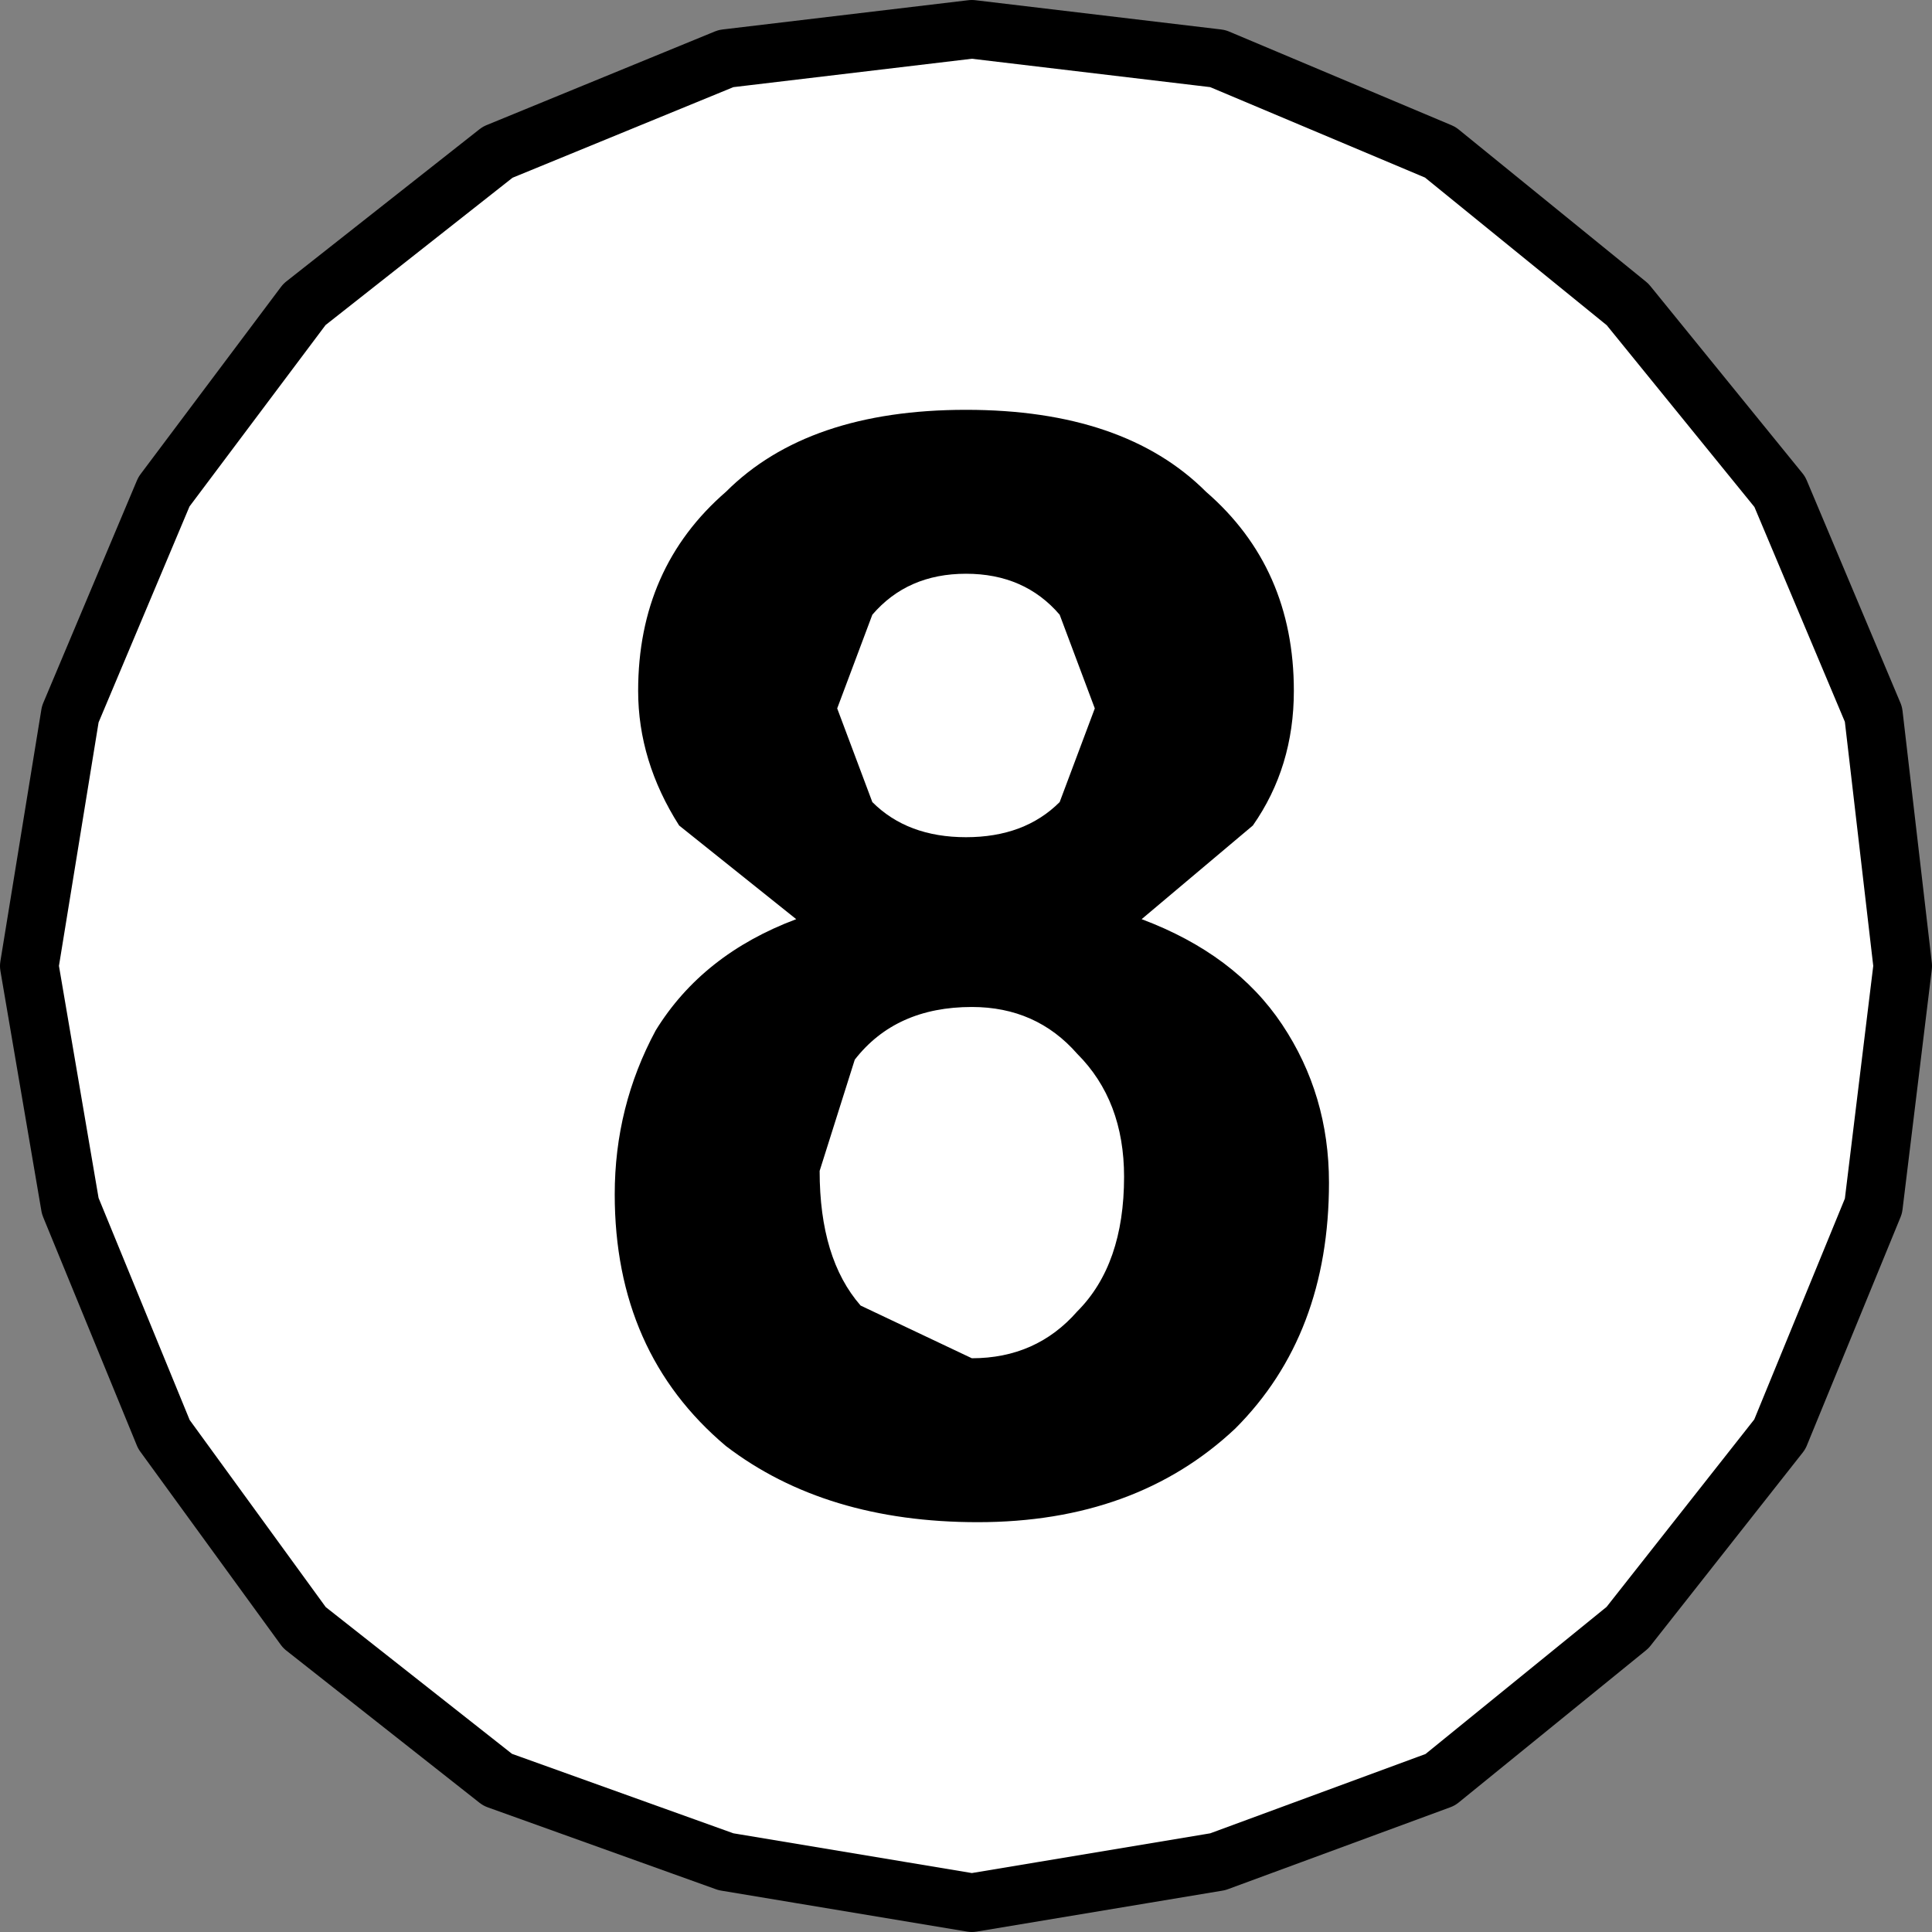 <?xml version="1.0" encoding="UTF-8" standalone="no"?>
<svg xmlns:ffdec="https://www.free-decompiler.com/flash" xmlns:xlink="http://www.w3.org/1999/xlink" ffdec:objectType="shape" height="16.5px" width="16.5px" xmlns="http://www.w3.org/2000/svg">
  <rect width="100%" height="100%" fill="#808080" stroke="none"/>
  <g transform="matrix(1.0, 0.0, 0.0, 1.0, 8.25, 8.25)">
    <path d="M2.15 -7.75 L4.05 -6.95 5.65 -5.65 6.95 -4.05 7.75 -2.15 8.0 0.0 7.75 2.05 6.95 4.0 5.65 5.65 4.05 6.95 2.15 7.65 0.05 8.0 -2.05 7.65 -4.0 6.95 -5.65 5.65 -6.85 4.0 -7.65 2.05 -8.0 0.0 -7.65 -2.15 -6.85 -4.05 -5.65 -5.65 -4.0 -6.95 -2.05 -7.75 0.05 -8.0 2.15 -7.75" fill="#ffffff" fill-rule="evenodd" stroke="none"/>
    <path d="M2.15 -7.75 L4.05 -6.95 5.65 -5.65 6.95 -4.05 7.75 -2.15 8.0 0.0 7.75 2.05 6.95 4.0 5.65 5.65 4.05 6.95 2.15 7.65 0.05 8.0 -2.05 7.65 -4.0 6.95 -5.65 5.65 -6.85 4.0 -7.65 2.05 -8.0 0.0 -7.65 -2.15 -6.85 -4.05 -5.65 -5.65 -4.0 -6.95 -2.05 -7.75 0.05 -8.0 2.15 -7.75 Z" fill="none" stroke="#000000" stroke-linecap="round" stroke-linejoin="round" stroke-width="0.5"/>
    <path d="M1.1 -2.2 L0.8 -3.0 Q0.5 -3.35 0.0 -3.35 -0.5 -3.35 -0.8 -3.0 L-1.1 -2.2 -0.8 -1.4 Q-0.5 -1.1 0.0 -1.1 0.5 -1.1 0.8 -1.4 L1.1 -2.2 M2.8 -2.35 Q2.8 -1.7 2.45 -1.2 L1.5 -0.4 Q2.3 -0.1 2.7 0.5 3.1 1.1 3.1 1.85 3.1 3.15 2.3 3.95 1.45 4.75 0.1 4.75 -1.2 4.75 -2.05 4.1 -3.0 3.3 -3.0 1.95 -3.0 1.2 -2.65 0.55 -2.25 -0.1 -1.45 -0.4 L-2.45 -1.2 Q-2.8 -1.75 -2.8 -2.35 -2.8 -3.4 -2.05 -4.05 -1.35 -4.75 0.0 -4.75 1.35 -4.75 2.05 -4.05 2.8 -3.4 2.8 -2.35 M1.35 1.8 Q1.35 1.15 0.95 0.75 0.6 0.35 0.05 0.35 -0.6 0.35 -0.95 0.8 L-1.25 1.75 Q-1.25 2.5 -0.9 2.9 L0.05 3.35 Q0.6 3.35 0.95 2.95 1.35 2.55 1.35 1.8" fill="#000000" fill-rule="evenodd" stroke="none"/>
  </g>
</svg>
